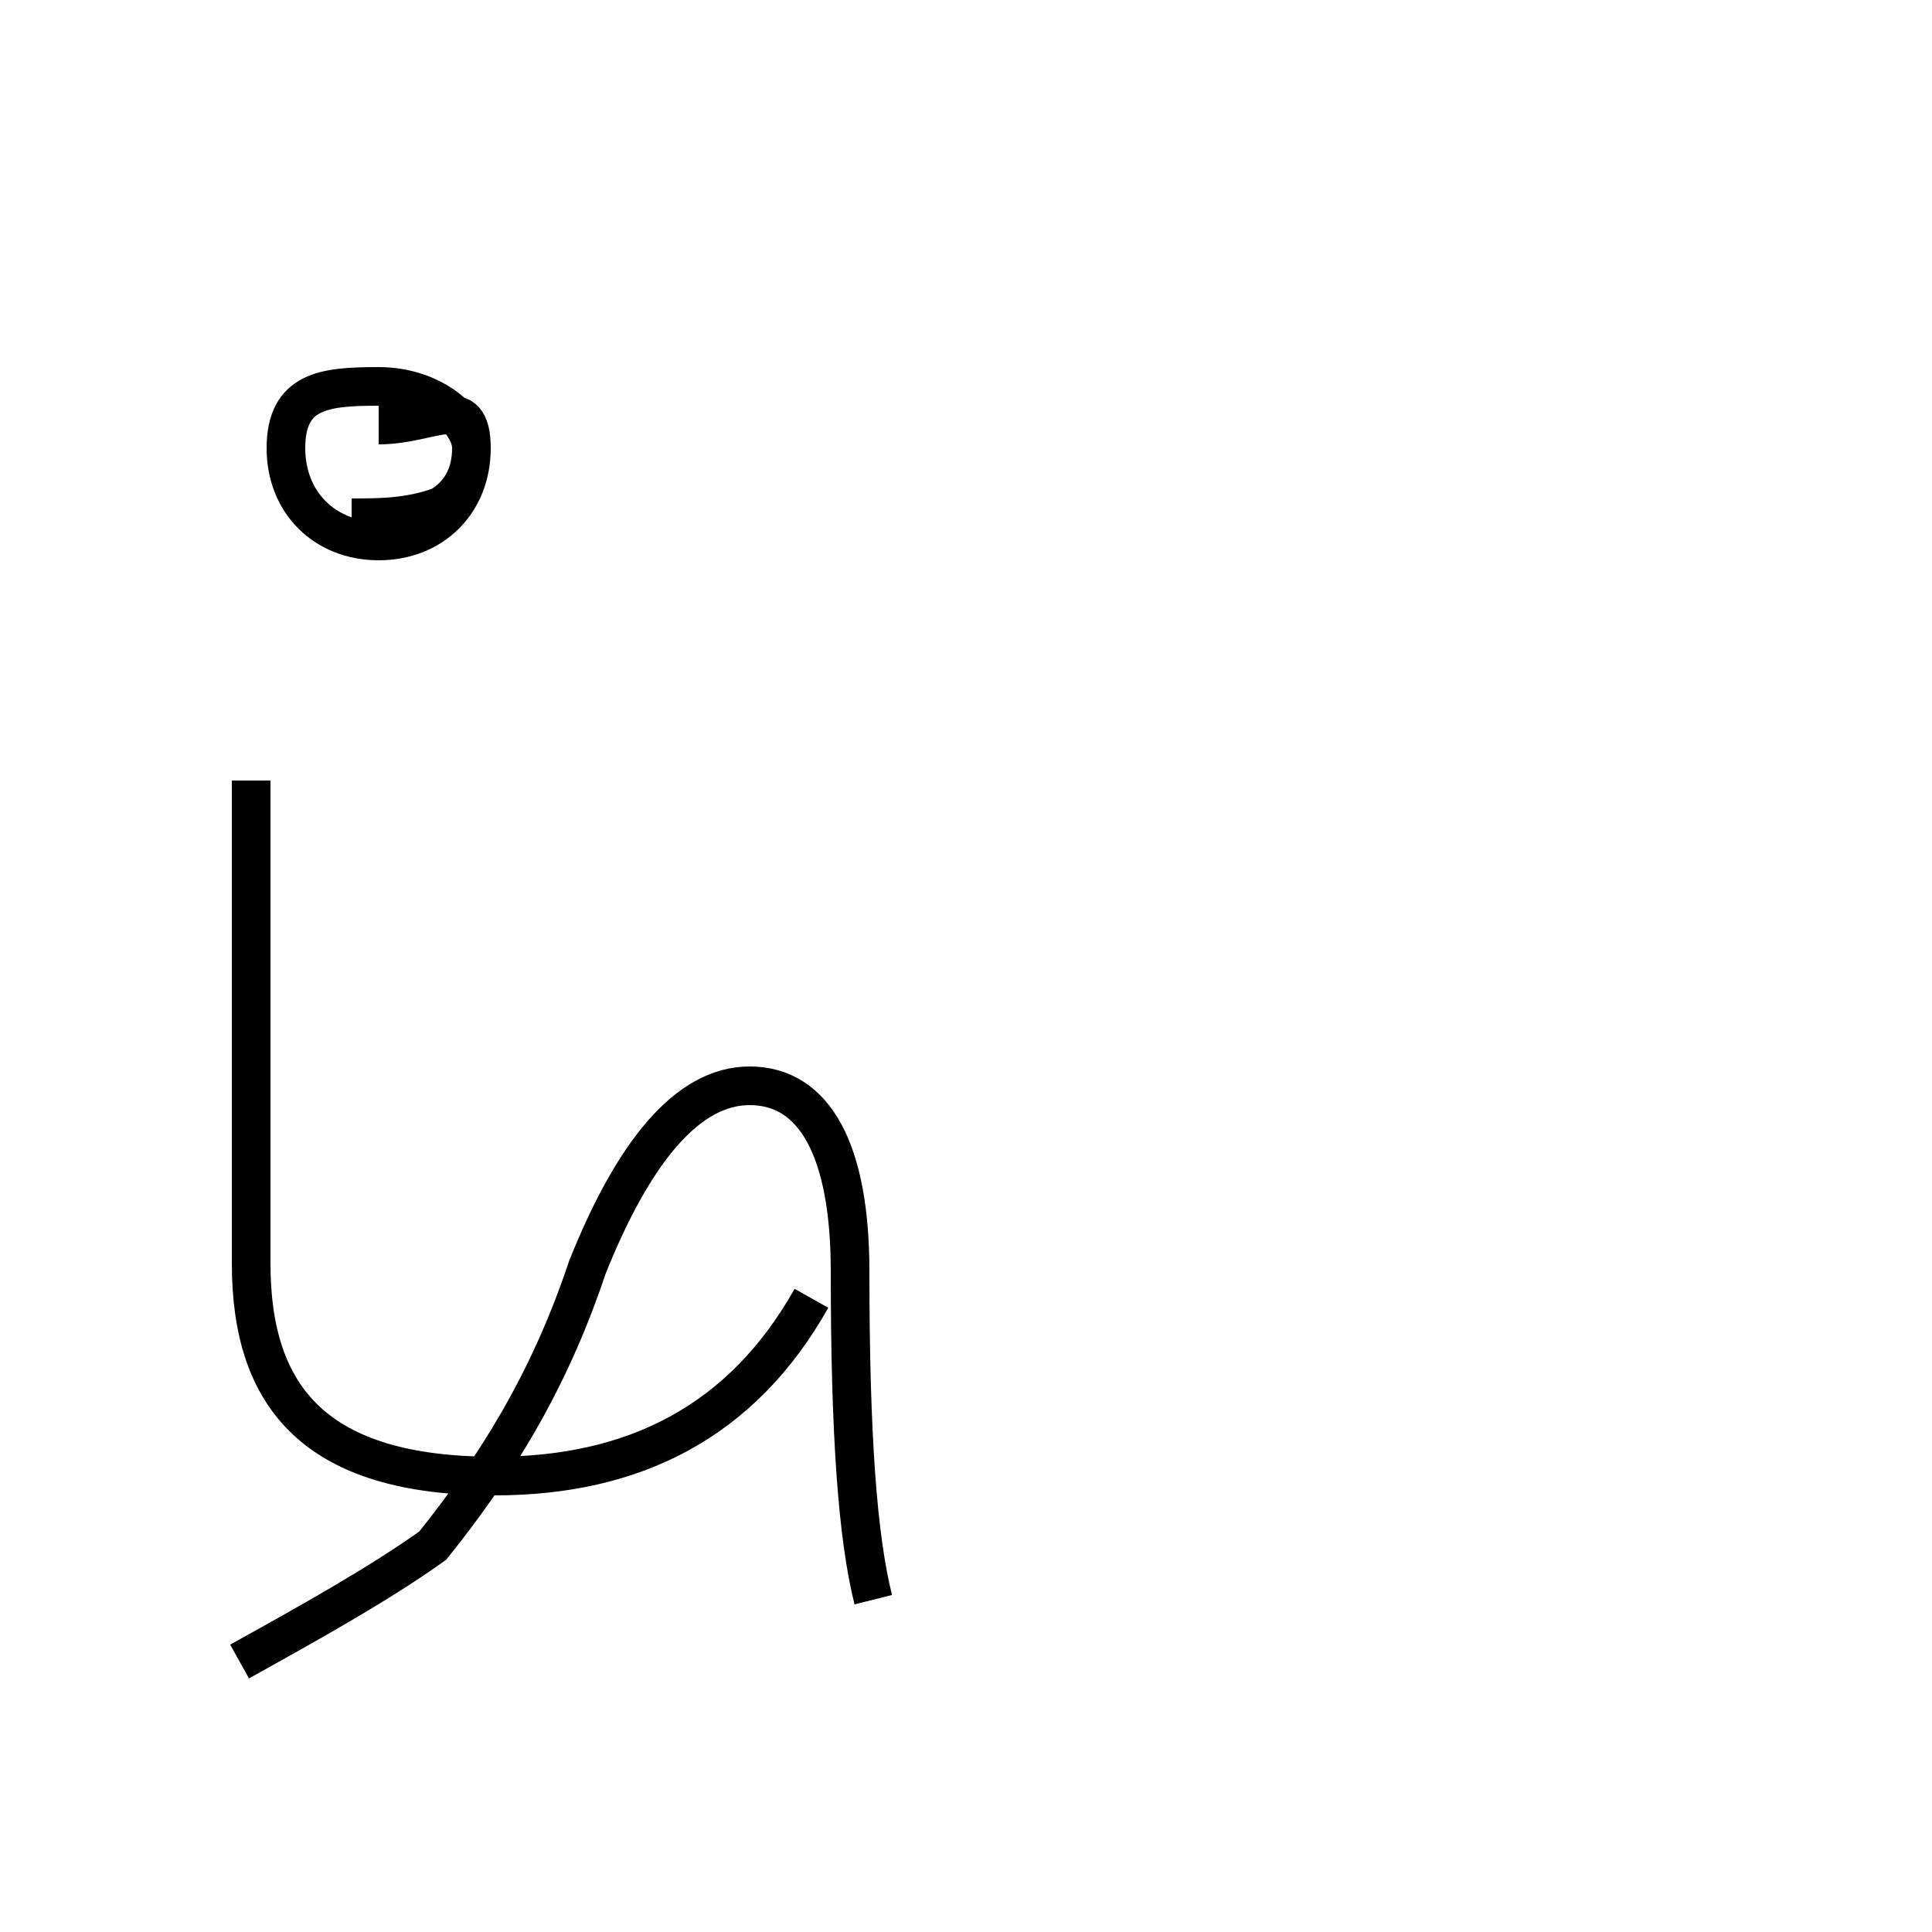 <?xml version='1.0' encoding='utf8'?>
<svg viewBox="0.0 -44.0 50.0 50.0" version="1.1" xmlns="http://www.w3.org/2000/svg">
<rect x="0.0" y="-44.0" width="50.0" height="50.0" fill="#808080" stroke="none"/>
<rect x="-1000" y="-1000" width="2000" height="2000" stroke="white" fill="white"/>
<g style="fill:none; stroke:#000000;  stroke-width:1">
<path d="M 6.5 23.8 L 6.5 11.3 C 6.5 7.8 8.2 5.8 12.8 5.8 C 16.4 5.8 19.2 7.2 21.0 10.4 M 22.6 2.6 C 22.2 4.2 22.0 6.8 22.0 11.1 C 22.0 14.2 21.1 15.9 19.4 15.9 C 17.8 15.9 16.4 14.2 15.2 11.2 C 14.2 8.2 12.8 6.0 11.2 4.0 C 9.8 3.0 8.0 2.0 6.2 1.0 M 9.8 33.0 C 11.2 33.0 12.2 33.9 12.2 32.4 C 12.2 31.0 11.2 30.0 9.8 30.0 C 8.4 30.0 7.4 31.0 7.4 32.4 C 7.4 33.9 8.4 34.0 9.8 34.0 C 11.2 34.0 12.2 33.1 12.2 32.4 C 12.2 31.7 11.9 31.2 11.4 30.9 C 10.6 30.6 9.8 30.6 9.1 30.6" transform="scale(1, -1)" />
</g>
</svg>